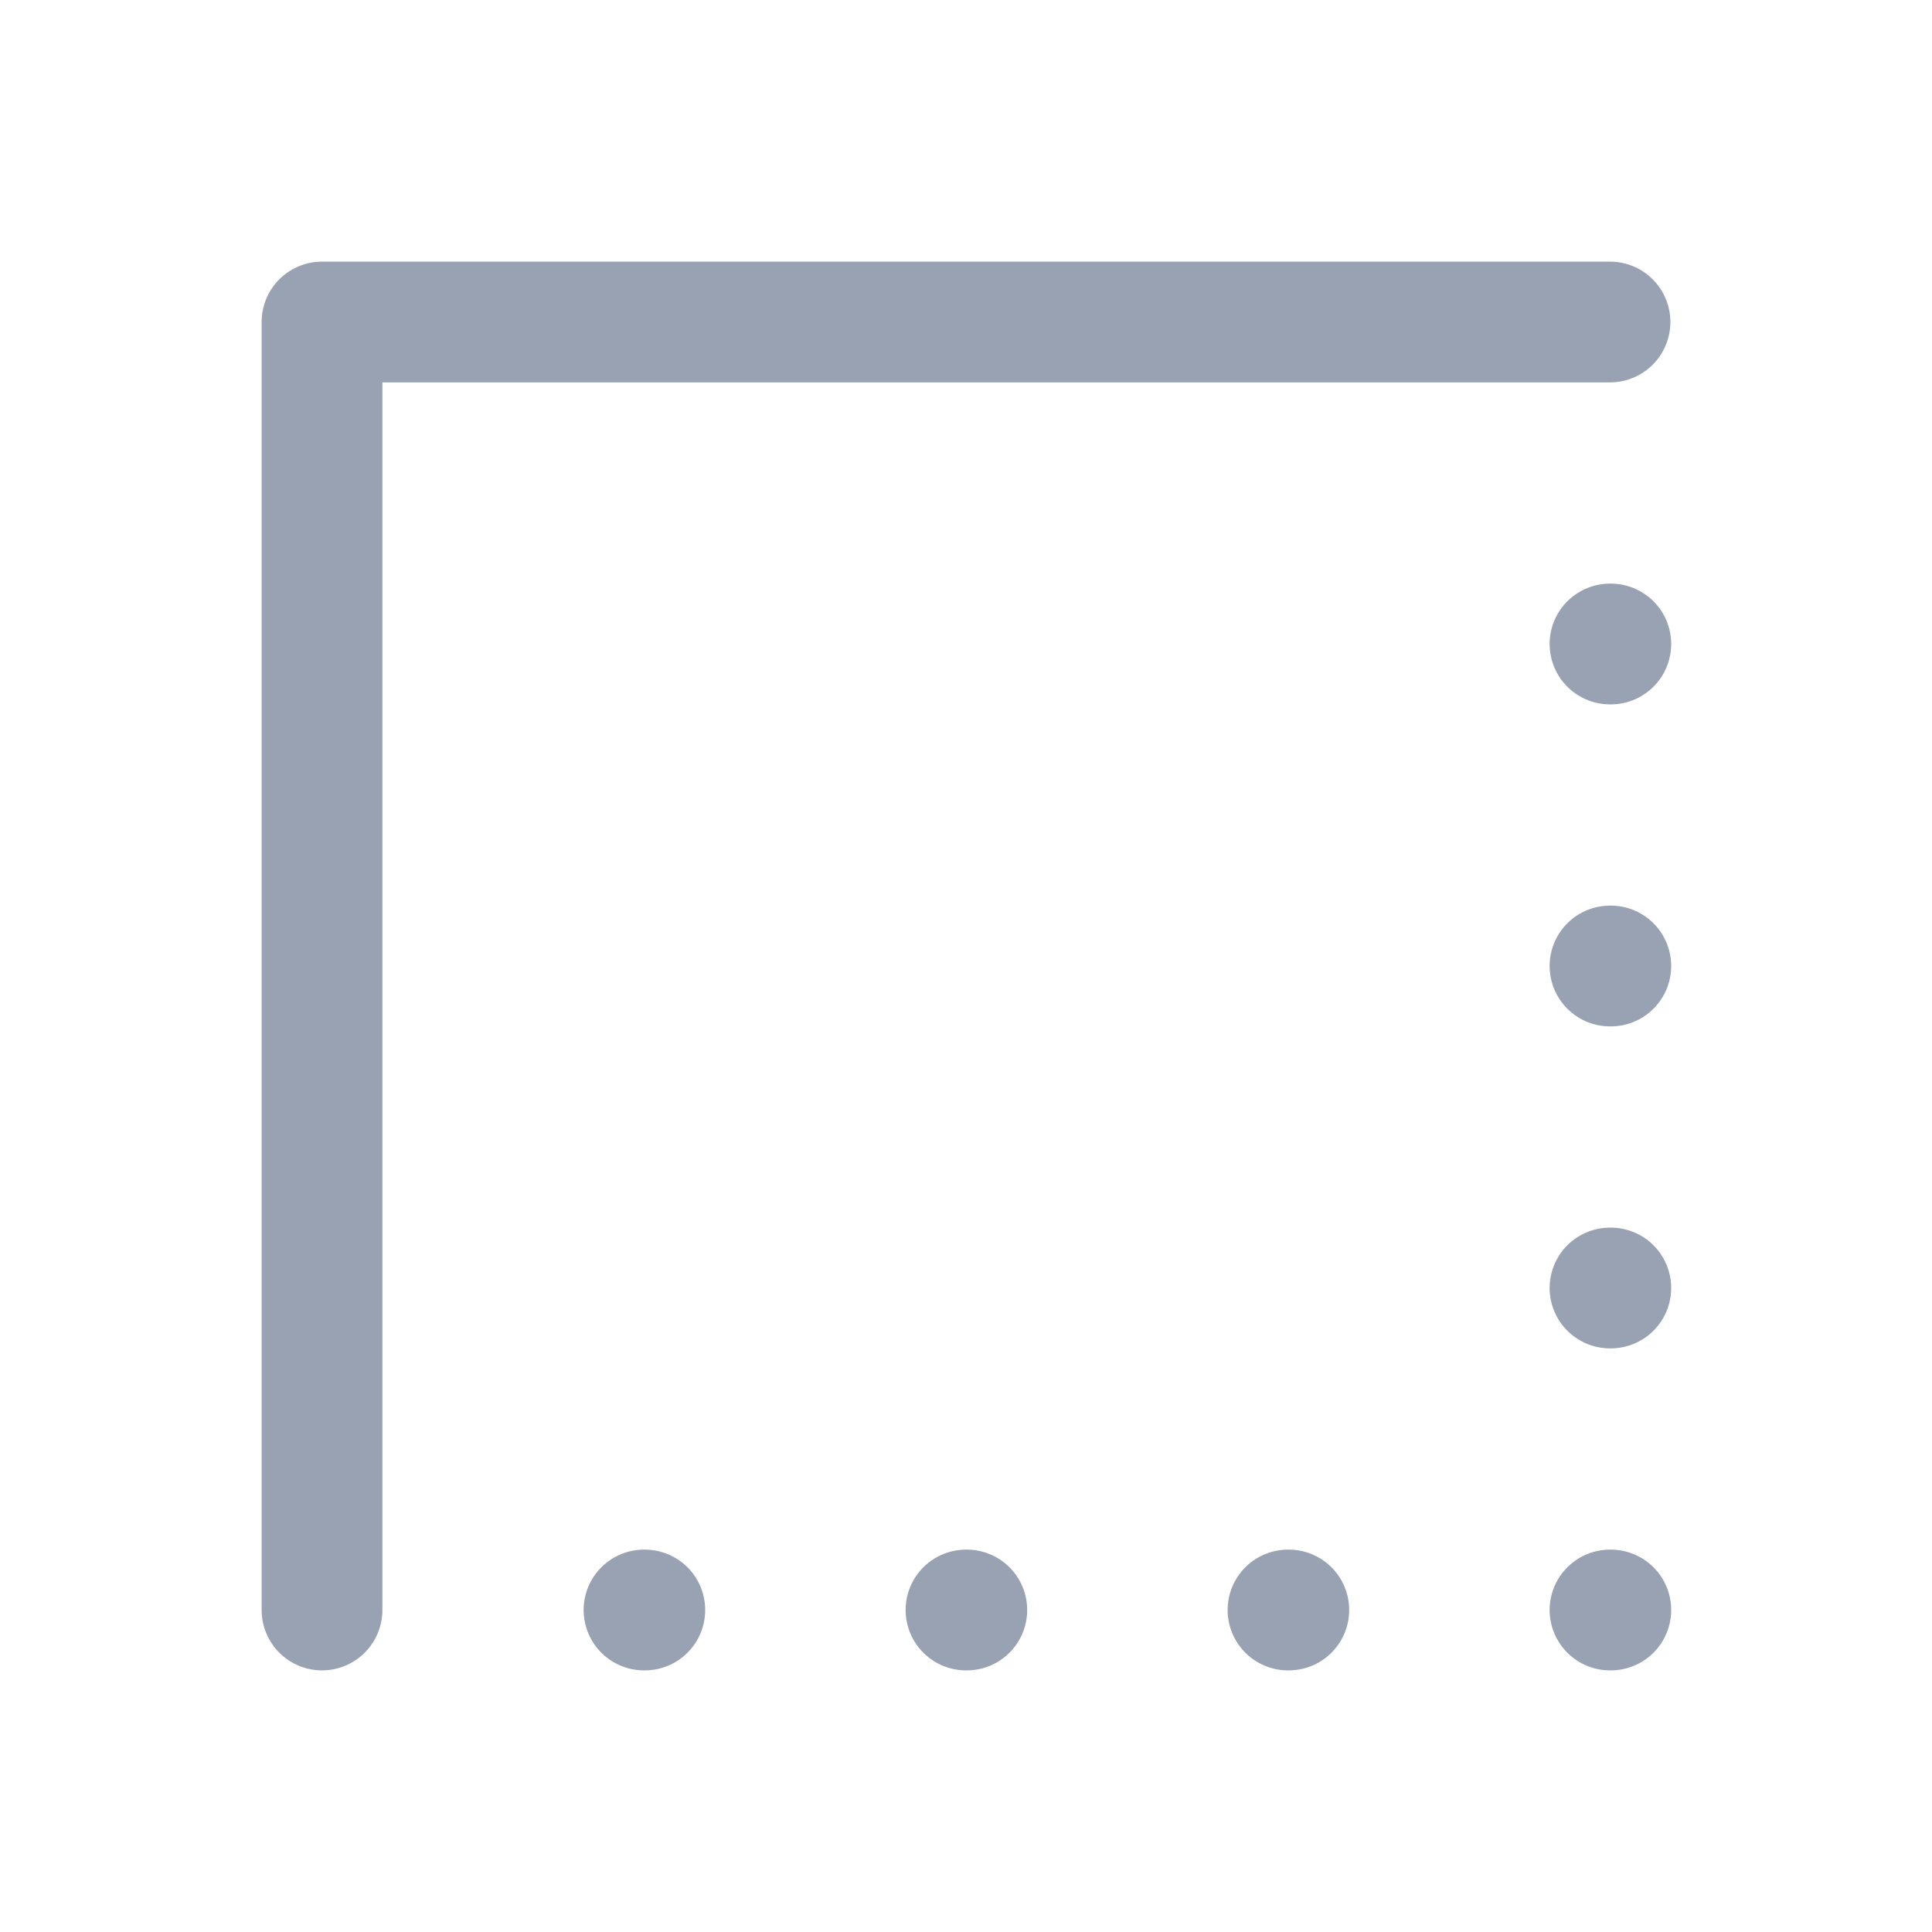 <svg width="24" height="24" viewBox="0 0 24 24" fill="none" xmlns="http://www.w3.org/2000/svg">
<path d="M20 4H4L4 20M20 8H20.01M20 20H20.01M16 20H16.01M12 20H12.01M8 20H8.01M20 16H20.01M20 12H20.01" stroke="#98A2B3" stroke-width="1.5" stroke-linecap="round" stroke-linejoin="round"/>
</svg>
